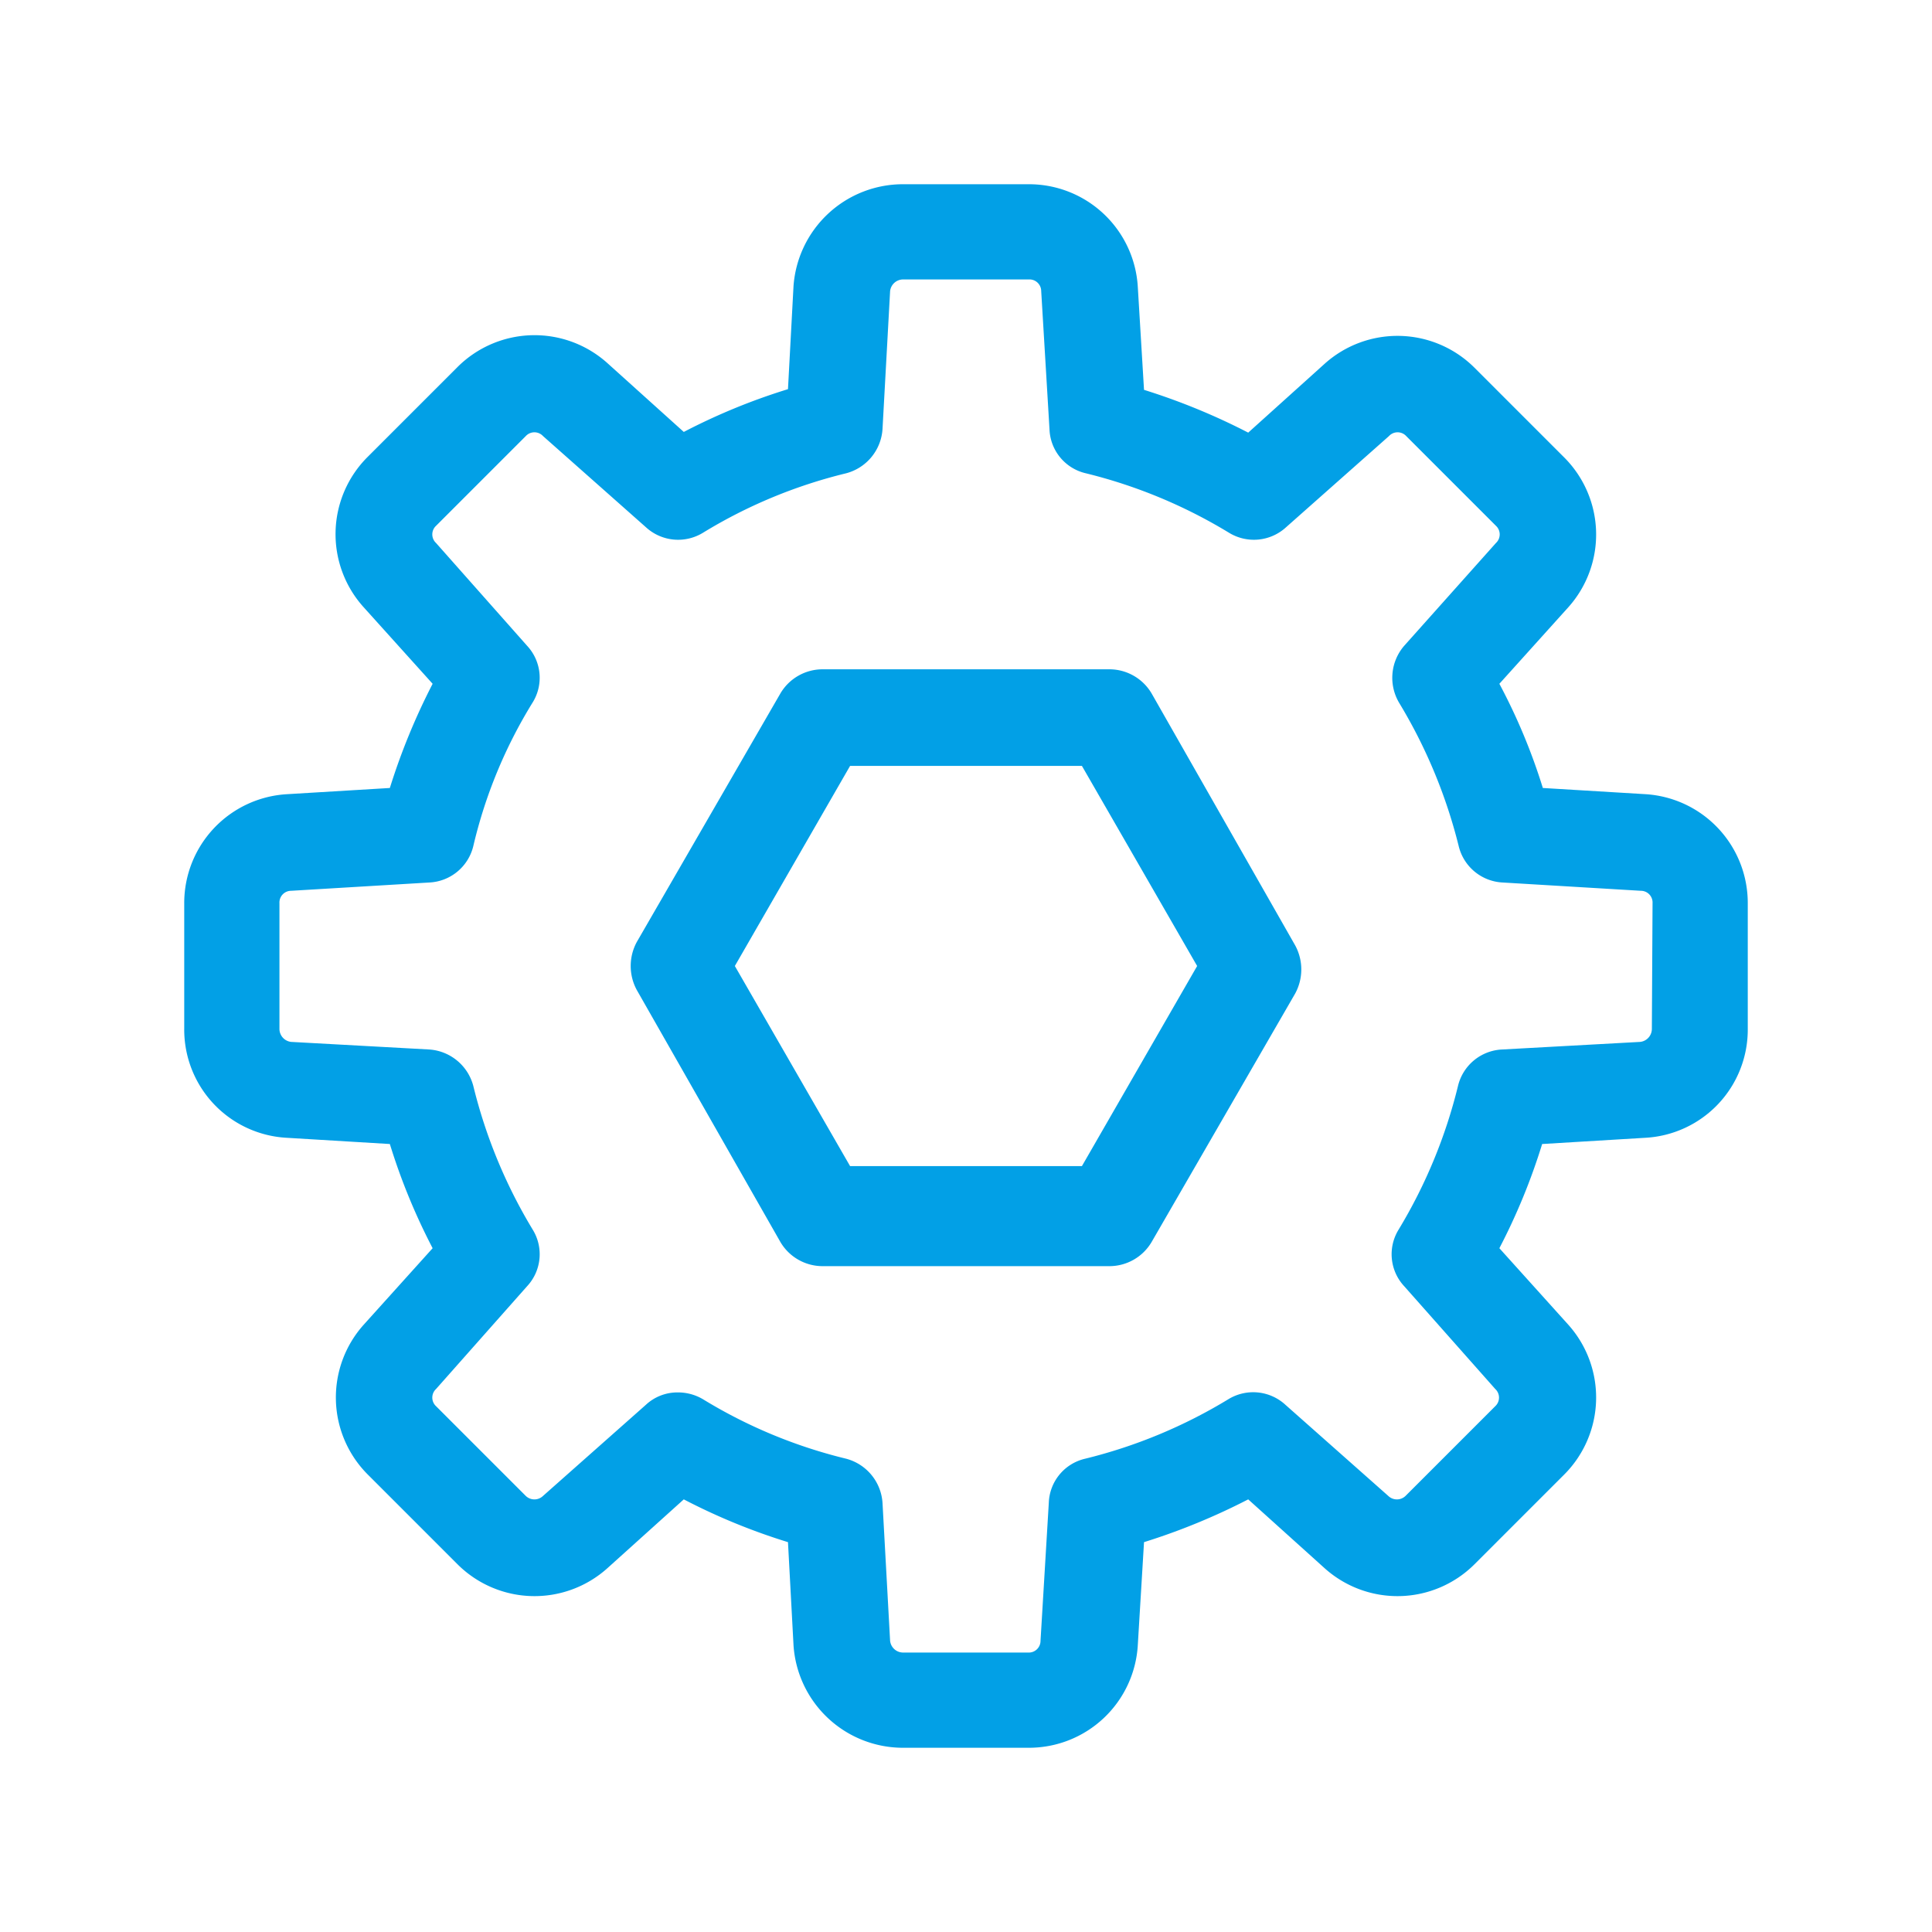 <svg id="Layer_1" data-name="Layer 1" xmlns="http://www.w3.org/2000/svg" viewBox="0 0 28 28"><defs><style>.cls-1{fill:#02a0e6;}</style></defs><title>KM_icons</title><path class="cls-1" d="M23.85,11.51l-1.49-.09a8.61,8.61,0,0,0-.63-1.51l1-1.11a1.58,1.58,0,0,0-.06-2.17l-1.3-1.3a1.58,1.58,0,0,0-2.17-.06l-1.11,1a9.4,9.4,0,0,0-1.51-.62l-.09-1.49a1.58,1.58,0,0,0-1.58-1.49H13.09A1.59,1.59,0,0,0,11.5,4.15l-.08,1.49a9,9,0,0,0-1.51.62l-1.11-1a1.58,1.58,0,0,0-2.17.06l-1.3,1.3A1.58,1.58,0,0,0,5.27,8.8l1,1.11a9.4,9.4,0,0,0-.62,1.51l-1.49.09a1.58,1.58,0,0,0-1.49,1.58v1.82a1.57,1.57,0,0,0,1.49,1.58l1.49.09a9,9,0,0,0,.62,1.51l-1,1.11a1.58,1.58,0,0,0,.06,2.17l1.3,1.3a1.58,1.58,0,0,0,2.17.06l1.11-1a9,9,0,0,0,1.51.62l.08,1.49a1.59,1.59,0,0,0,1.59,1.49h1.82a1.58,1.58,0,0,0,1.58-1.49l.09-1.49a9.4,9.4,0,0,0,1.51-.62l1.11,1a1.58,1.58,0,0,0,2.17-.06l1.3-1.3a1.58,1.58,0,0,0,.06-2.17l-1-1.11a9,9,0,0,0,.62-1.51l1.49-.09a1.57,1.57,0,0,0,1.49-1.58V13.09A1.58,1.58,0,0,0,23.85,11.51Zm.09,3.4a.19.19,0,0,1-.17.19l-2,.11a.69.69,0,0,0-.64.53,7.43,7.43,0,0,1-.86,2.08.68.68,0,0,0,.08.82l1.32,1.49a.17.17,0,0,1,0,.25l-1.3,1.3a.18.18,0,0,1-.25,0l-1.49-1.32a.69.69,0,0,0-.83-.08,7.37,7.37,0,0,1-2.07.86.68.68,0,0,0-.53.64l-.12,2a.17.17,0,0,1-.18.17H13.09a.19.19,0,0,1-.19-.17l-.11-2a.71.71,0,0,0-.53-.64,7.25,7.25,0,0,1-2.07-.86.71.71,0,0,0-.37-.1.67.67,0,0,0-.46.18L7.87,21.68a.18.18,0,0,1-.25,0l-1.3-1.3a.17.17,0,0,1,0-.25l1.32-1.49a.68.68,0,0,0,.08-.82,7.43,7.43,0,0,1-.86-2.08.71.71,0,0,0-.64-.53l-2-.11a.19.19,0,0,1-.17-.19V13.09a.17.17,0,0,1,.17-.18l2-.12a.69.69,0,0,0,.64-.53,7,7,0,0,1,.86-2.08.68.68,0,0,0-.08-.82L6.32,7.87a.17.17,0,0,1,0-.25l1.3-1.3a.17.17,0,0,1,.25,0L9.36,7.64a.69.69,0,0,0,.83.08,7.25,7.25,0,0,1,2.07-.86.71.71,0,0,0,.53-.64l.11-2a.19.19,0,0,1,.19-.17h1.82a.17.17,0,0,1,.18.17l.12,2a.68.68,0,0,0,.53.64,7.37,7.37,0,0,1,2.07.86.69.69,0,0,0,.83-.08l1.49-1.32a.17.17,0,0,1,.25,0l1.3,1.3a.17.17,0,0,1,0,.25L20.35,9.36a.71.71,0,0,0-.07.83,7.5,7.5,0,0,1,.86,2.07.69.69,0,0,0,.64.53l2,.12a.17.17,0,0,1,.17.18Z"/><path class="cls-1" d="M16.69,10.05a.71.71,0,0,0-.61-.35H11.92a.71.71,0,0,0-.61.35l-2.08,3.6a.73.73,0,0,0,0,.7L11.31,18a.71.71,0,0,0,.61.35h4.16a.71.71,0,0,0,.61-.35l2.08-3.6a.73.73,0,0,0,0-.7ZM12.32,16.9,10.65,14l1.67-2.9h3.36L17.35,14l-1.67,2.9Z"/></svg>